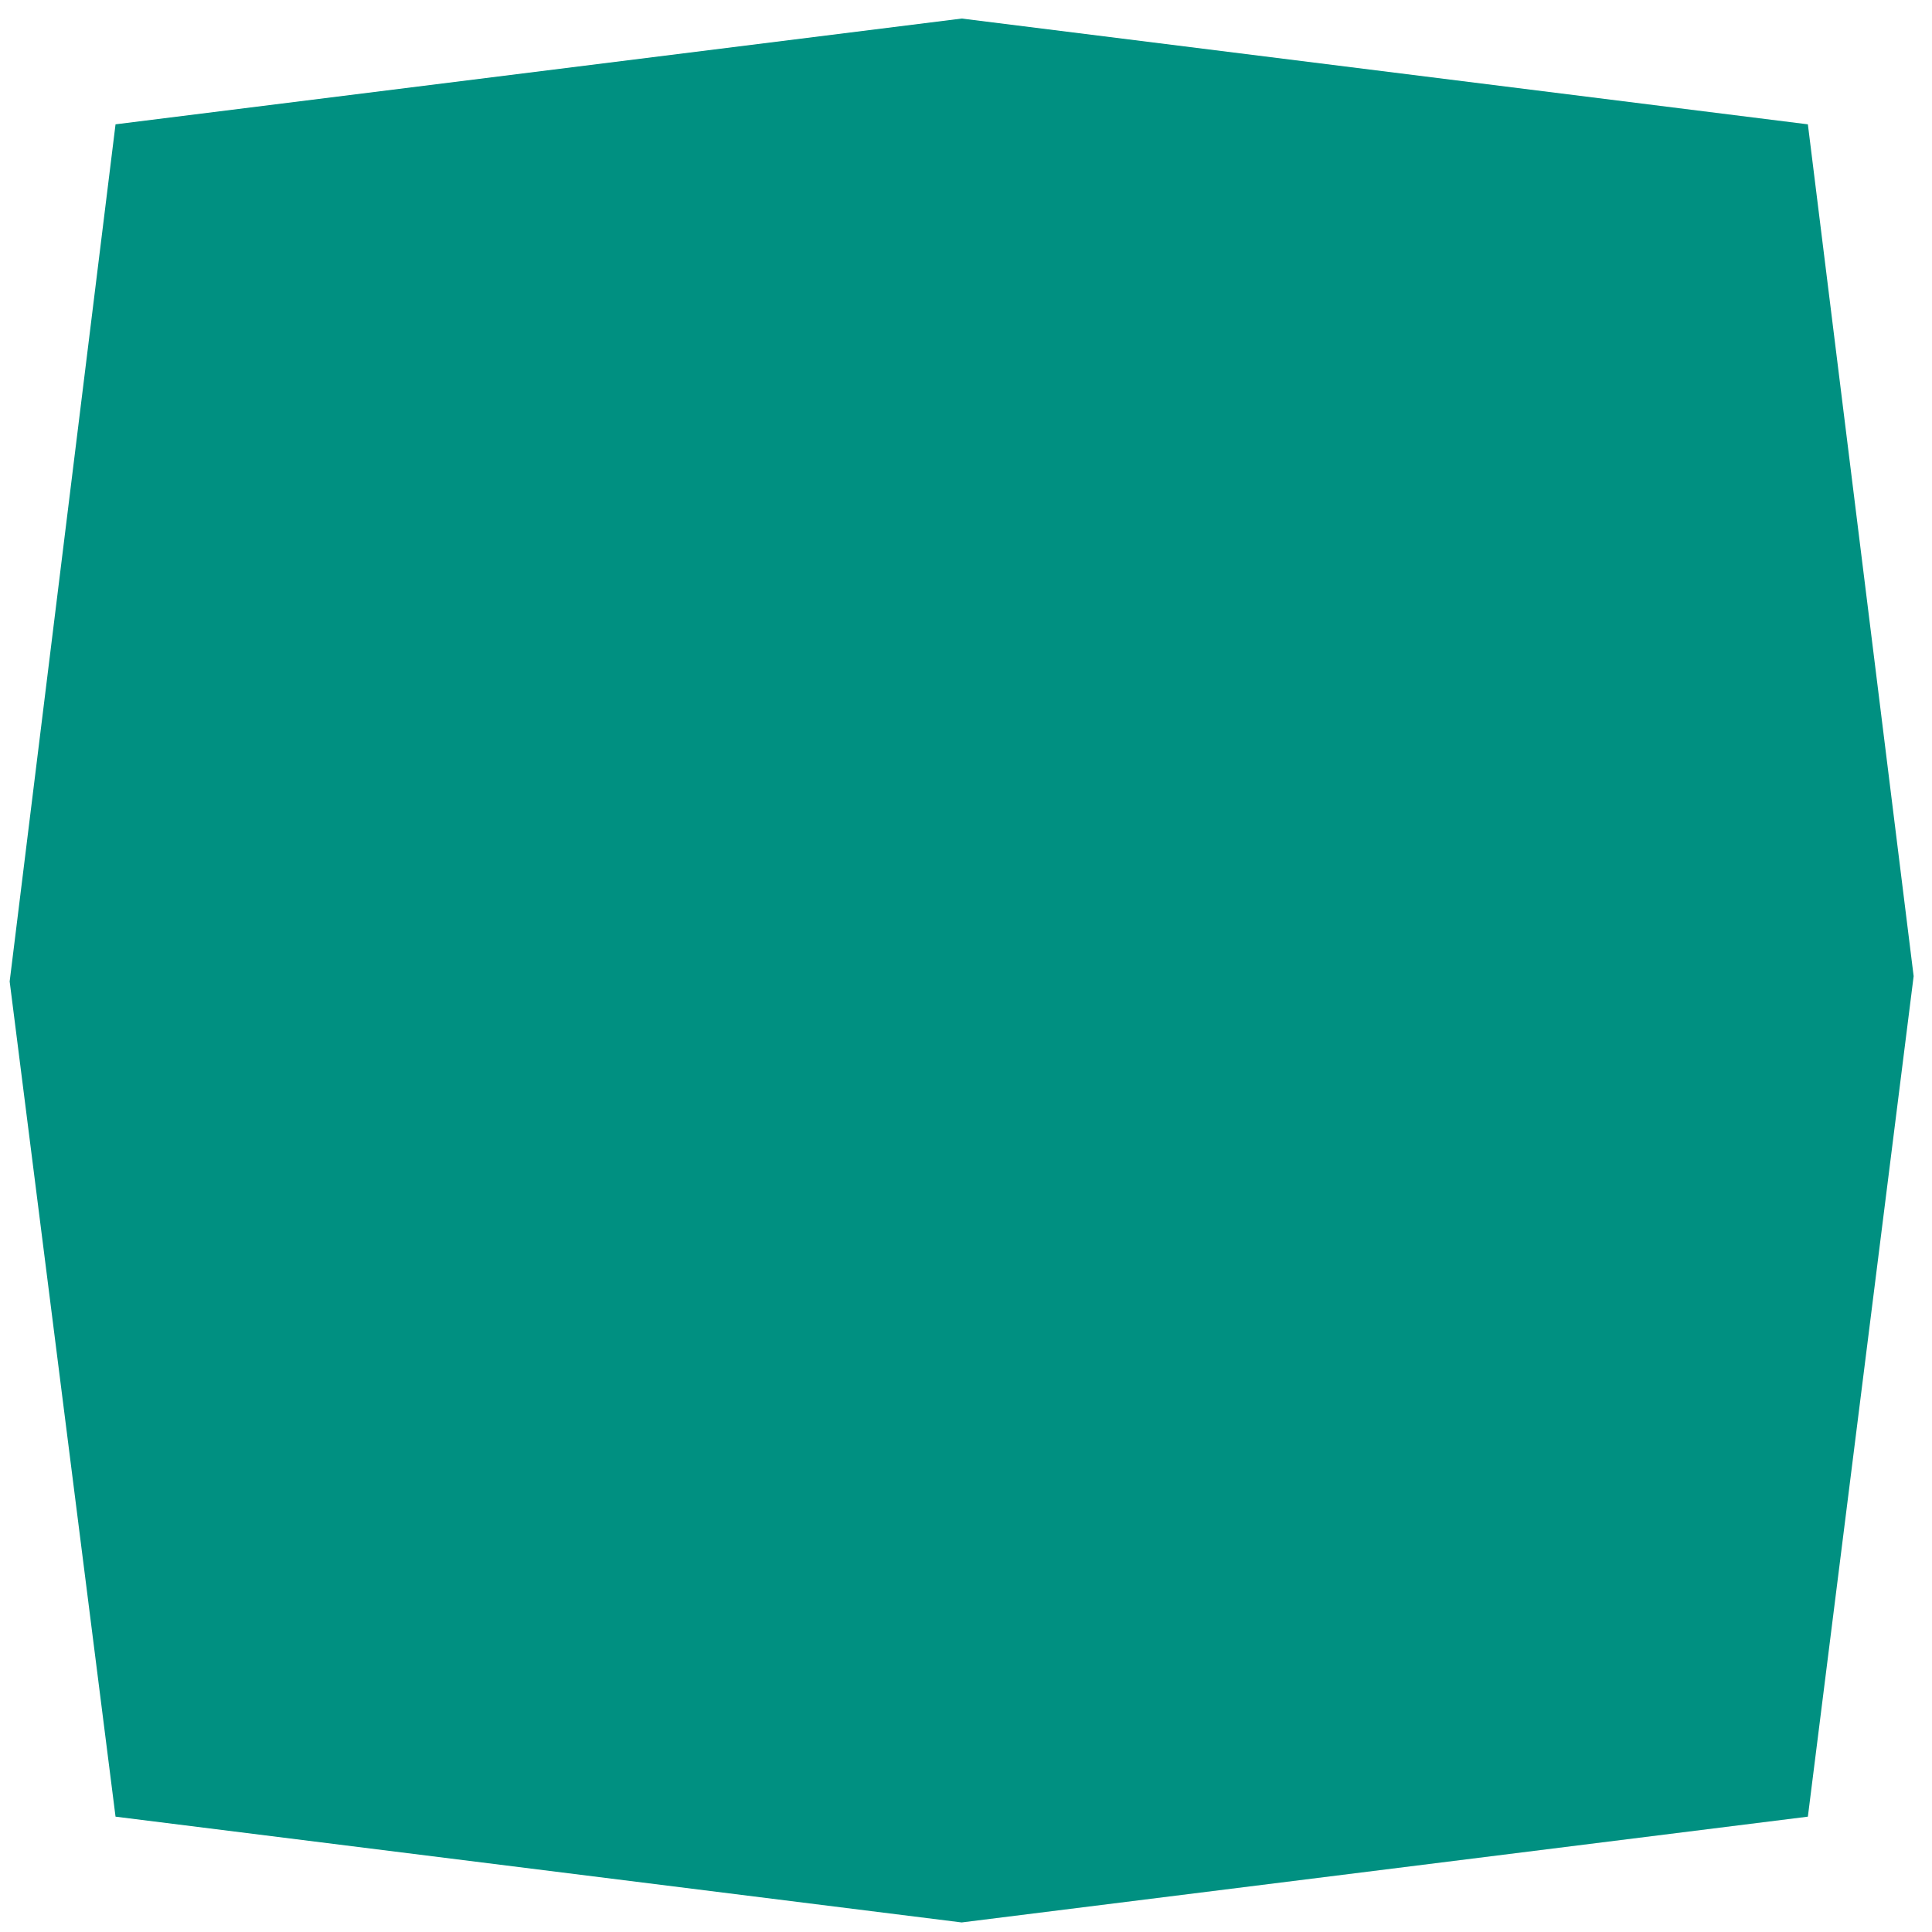 <?xml version="1.0" encoding="utf-8"?>
<!-- Generator: Adobe Illustrator 24.3.0, SVG Export Plug-In . SVG Version: 6.00 Build 0)  -->
<svg version="1.1" id="Calque_1" xmlns="http://www.w3.org/2000/svg" xmlns:xlink="http://www.w3.org/1999/xlink" x="0px" y="0px"
	 viewBox="0 0 2000 2000" style="enable-background:new 0 0 2000 2000;" xml:space="preserve">
<style type="text/css">
	.st0{fill:#009081;}
</style>
<polygon class="st0" points="119.6,128.7 10,1016 119.6,1880.6 995.5,1990.1 1871.5,1880.6 1981,1010.5 1871.5,128.7 995.6,19.2 "/>
</svg>
